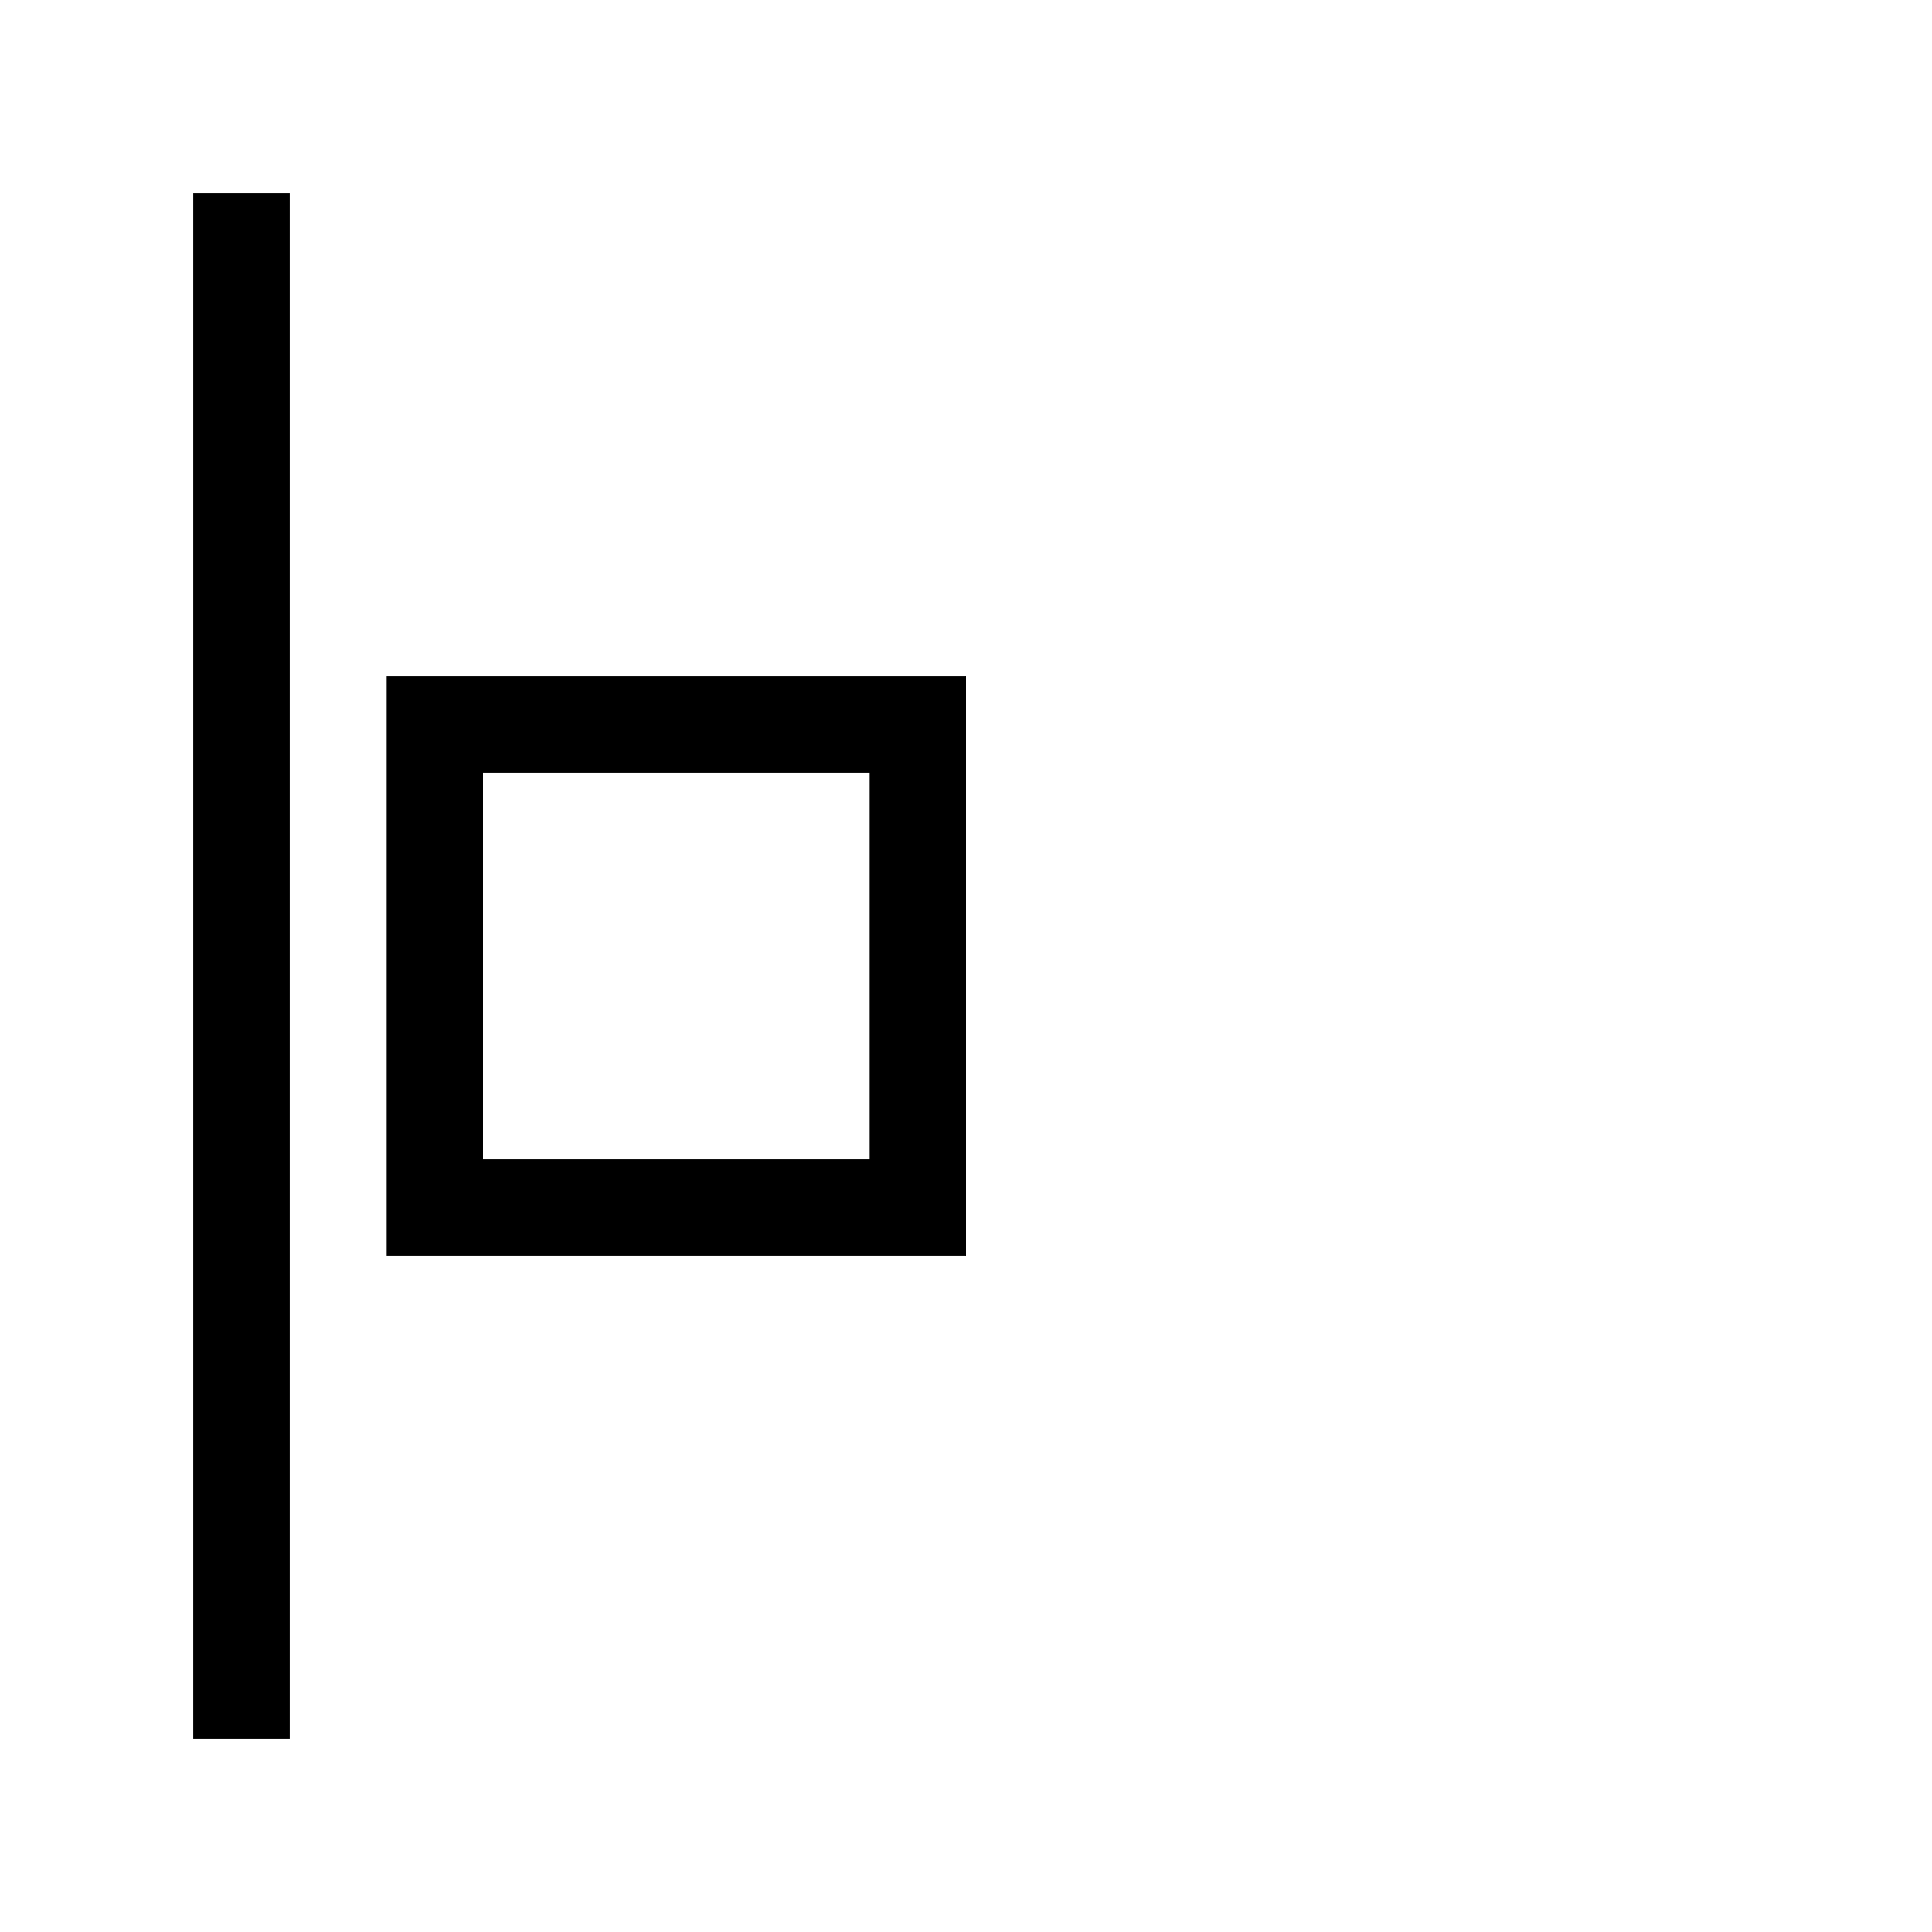 <svg data-icon-name='element-align-left-outlined' width="20" height="20" viewBox="0 0 20 20" fill="none" xmlns="http://www.w3.org/2000/svg">
<path d="M3 2H2V18H3V2Z" fill="black"/>
<path fill-rule="evenodd" clip-rule="evenodd" d="M4 13V7H10V13H4ZM5 8H9V12H5V8Z" fill="black"/>
</svg>
